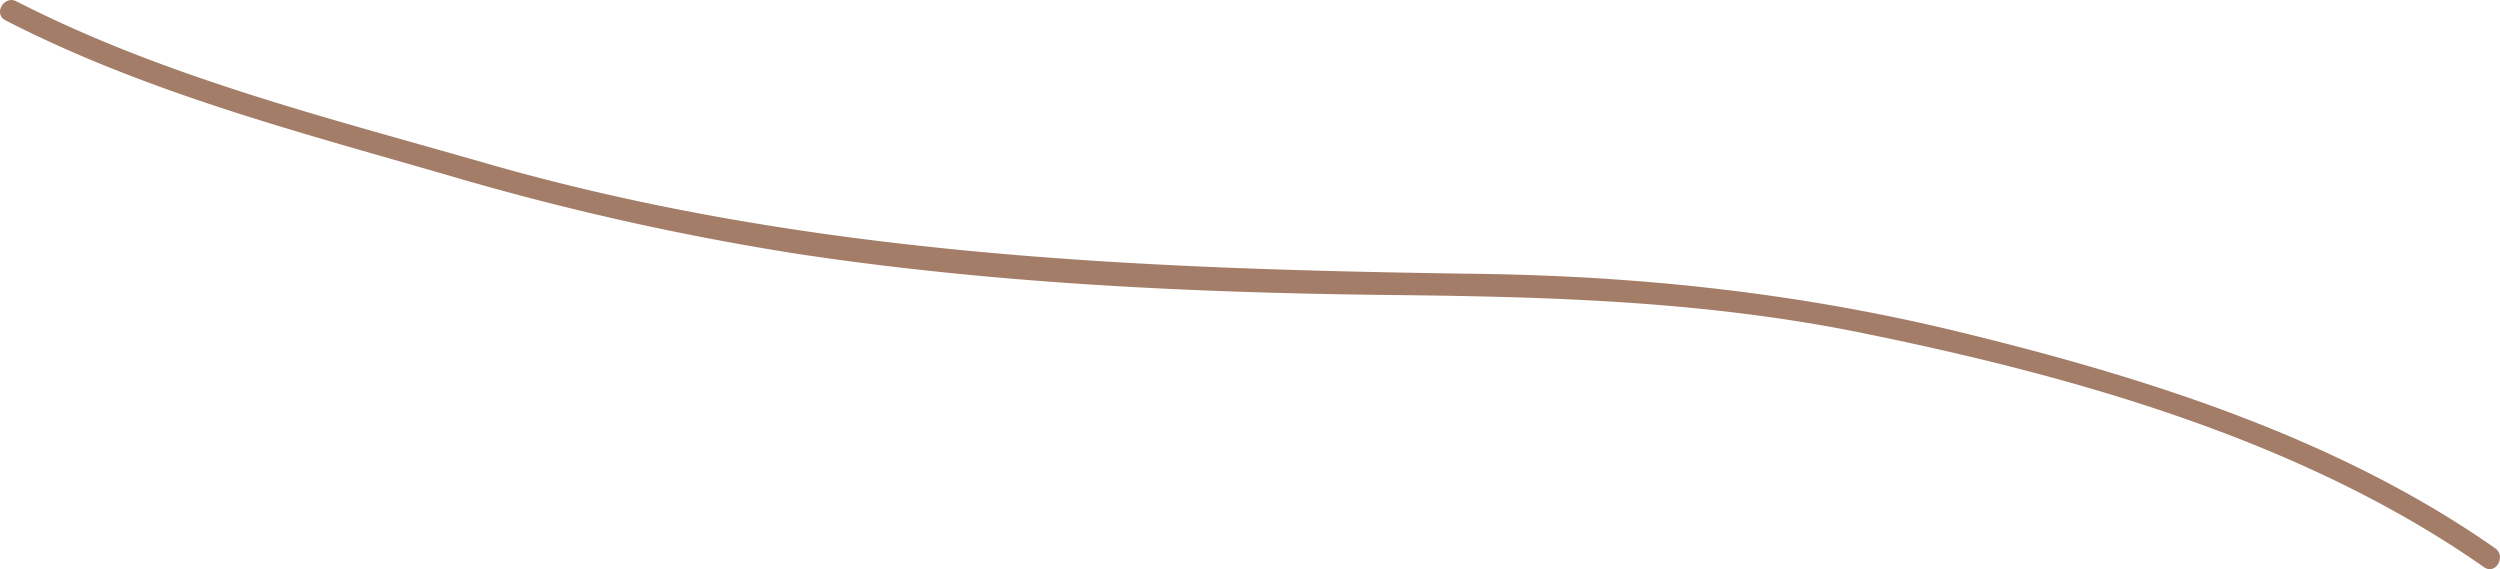 <svg xmlns="http://www.w3.org/2000/svg" viewBox="0 0 454 103.37"><defs><style>.cls-1{fill:#a37d68;}</style></defs><title>root-3</title><g id="root_3" data-name="root 3"><path class="cls-1" d="M1,3.7C26.17,16.62,53.66,23.83,80.68,31.63A499.16,499.16,0,0,0,145,46.13c36,5.42,72.47,7.08,108.86,7.46,28.61.31,56.77,1.19,84.9,7C377.4,68.48,418.42,80.12,451.1,103c2.11,1.48,4.11-2,2-3.45-28.75-20.15-63.87-31.16-97.66-39.36-28.5-6.91-57-10-86.28-10.45-61-.85-121.92-3.13-180.94-20.1C59.41,21.36,29.87,14,3,.25.75-.93-1.28,2.52,1,3.7Z"/></g></svg>